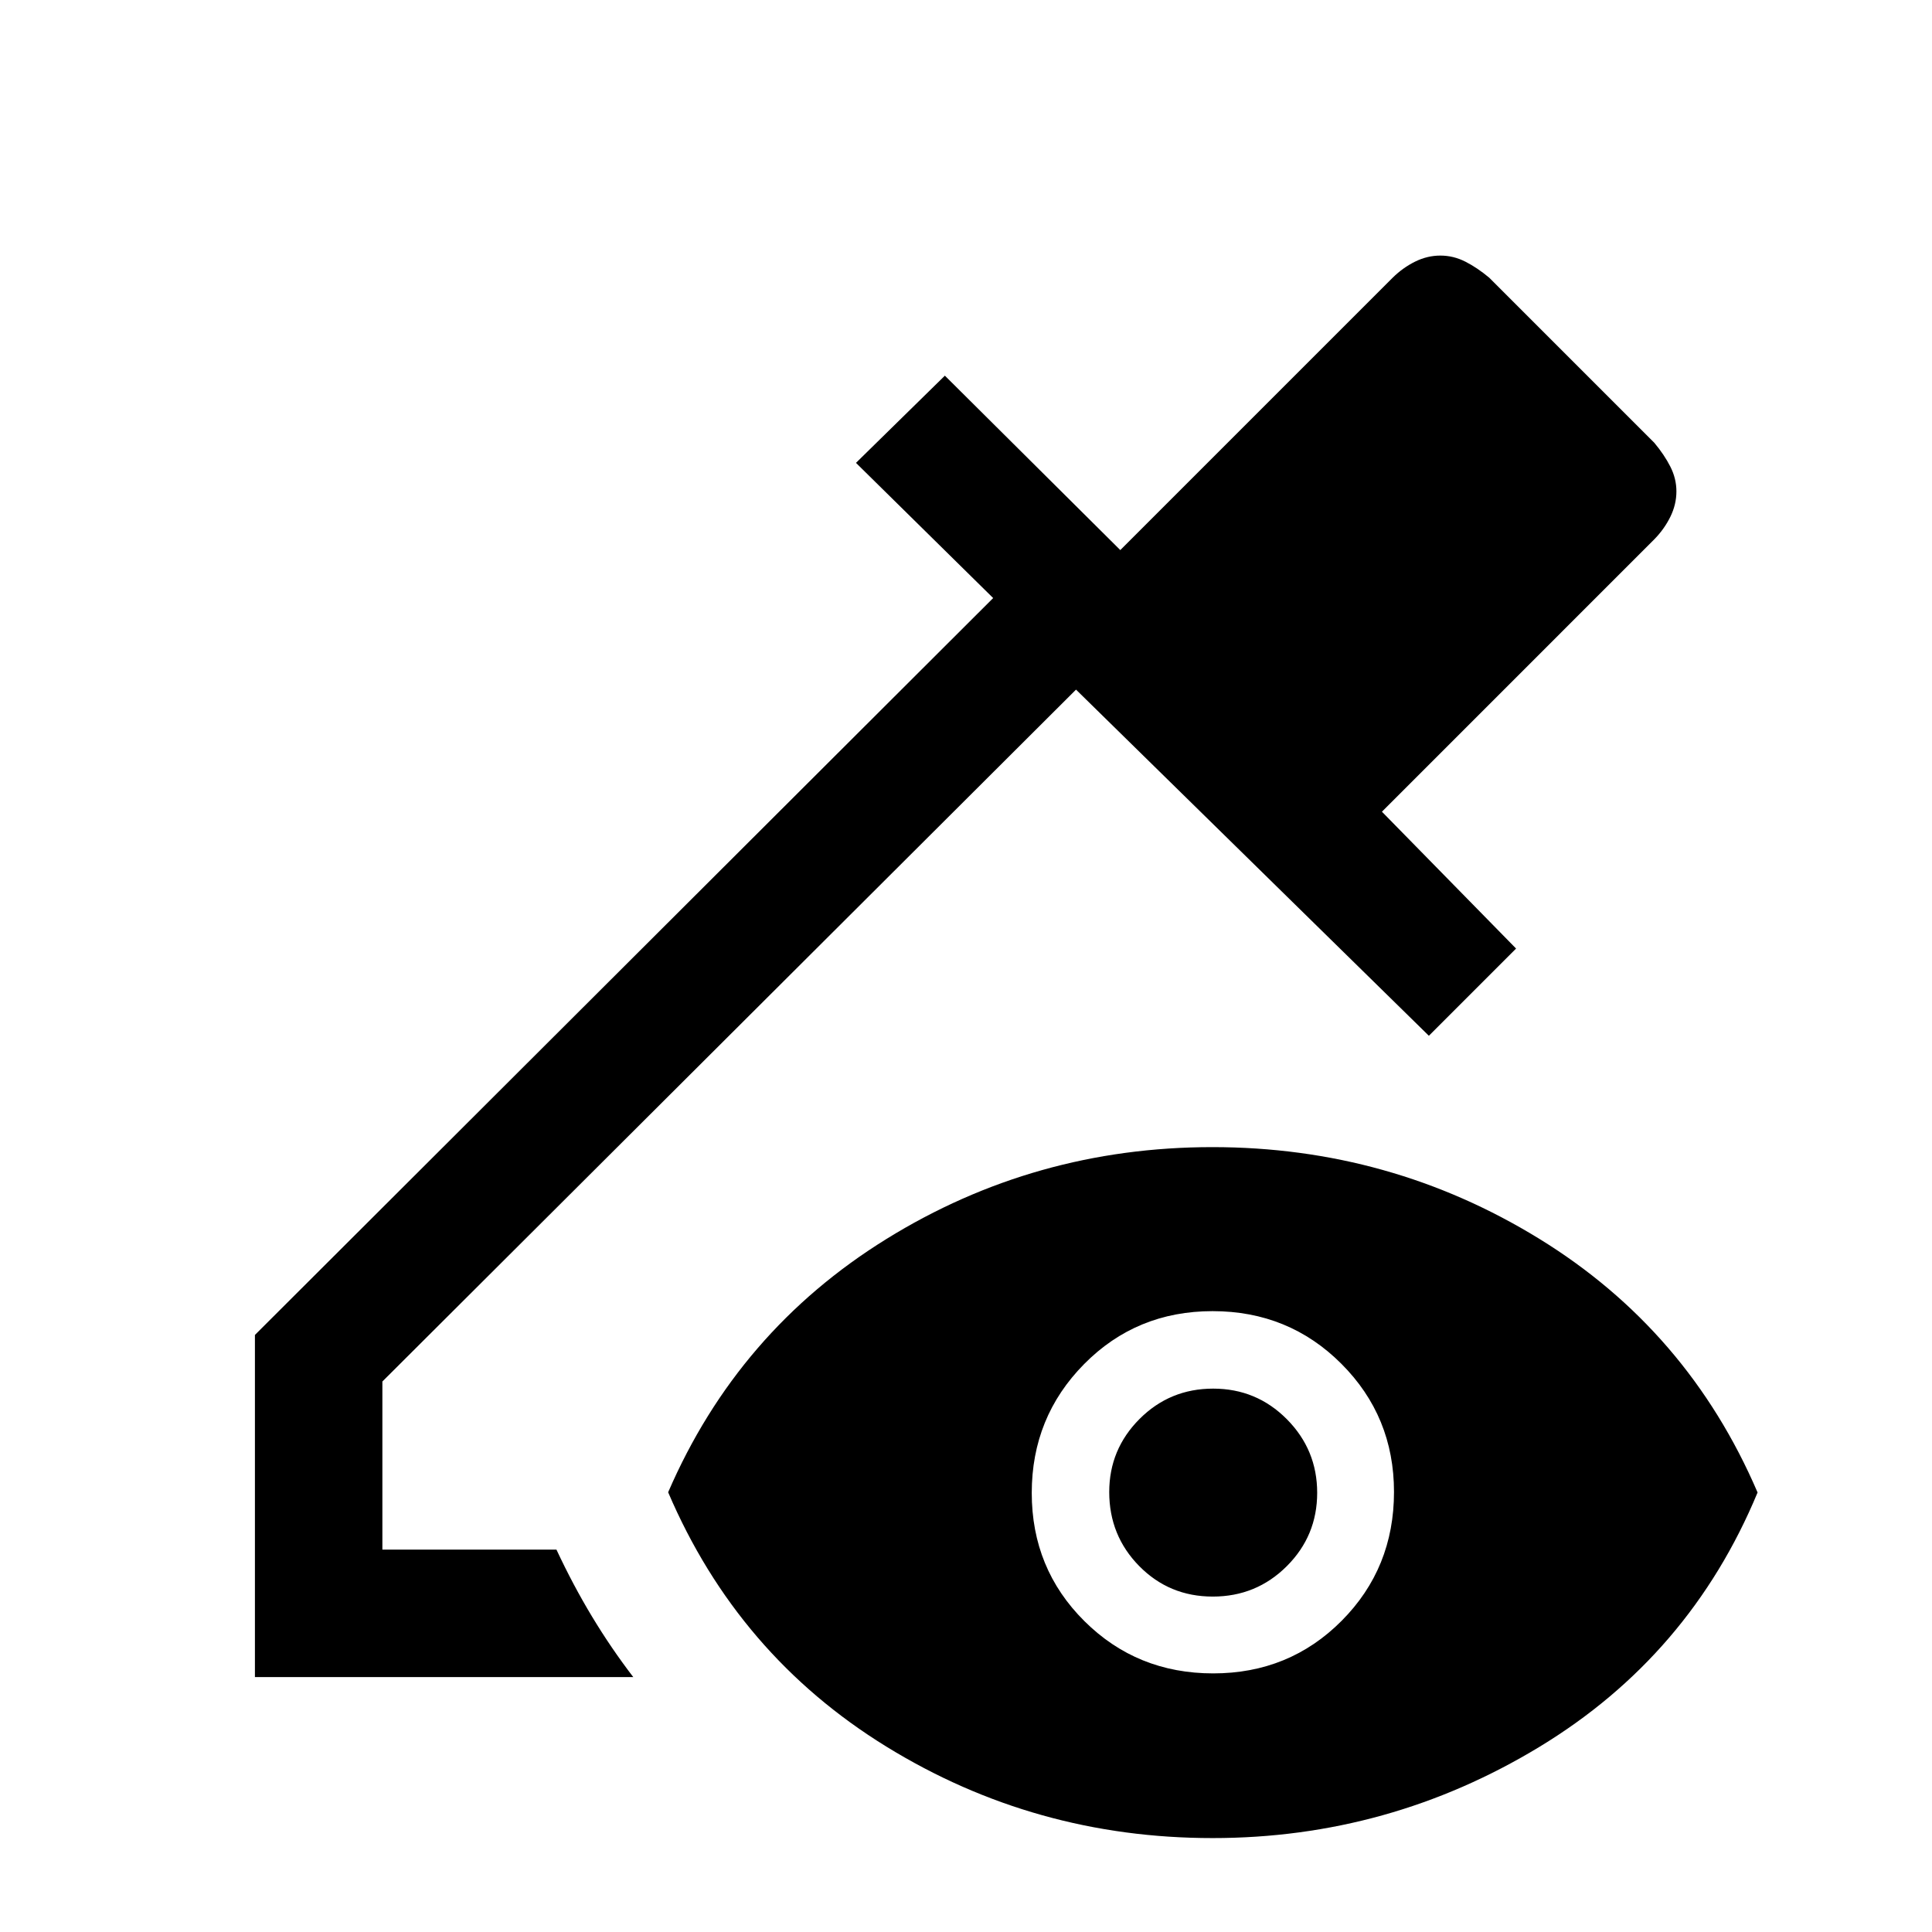 <svg xmlns="http://www.w3.org/2000/svg" height="40" viewBox="0 -960 960 960" width="40"><path d="M126.67-126.67v-170L493.5-662.83 425.33-730l44.17-43.33 87.17 86.66 135.37-135.37q5.05-4.96 11.12-7.96 6.07-3 12.54-3 6.48 0 12.4 3t11.9 8l82 82q5 5.98 8 11.9t3 12.25q0 6.51-3 12.62-3 6.11-7.96 11.19L686.67-556.67l66.66 68L710-445.33l-175.33-172L190-273.54V-190h86.5q8.21 17.58 17.69 33.29t20.48 30.04h-188Zm475.83 80q-88.33 0-162.15-45.5Q366.54-137.67 332-218.5q34.67-80.17 108.42-125.83 73.75-45.67 162-45.67t162.25 45.44q74 45.44 108.66 126.17Q839.67-137.33 764.94-92 690.22-46.67 602.5-46.67Zm.31-81.83q37.86 0 63.86-26.15t26-64.01q0-37.51-26.14-63.67-26.14-26.17-64-26.17t-63.86 26.33q-26 26.33-26 64t26.14 63.67q26.14 26 64 26Zm-.19-38.17q-21.62 0-36.54-15.15-14.91-15.15-14.91-36.79 0-21.22 15.06-36.31Q581.29-270 602.81-270q21.52 0 36.61 15.19 15.08 15.19 15.08 36.58 0 21.4-15.13 36.48-15.13 15.08-36.75 15.08Z"/></svg>